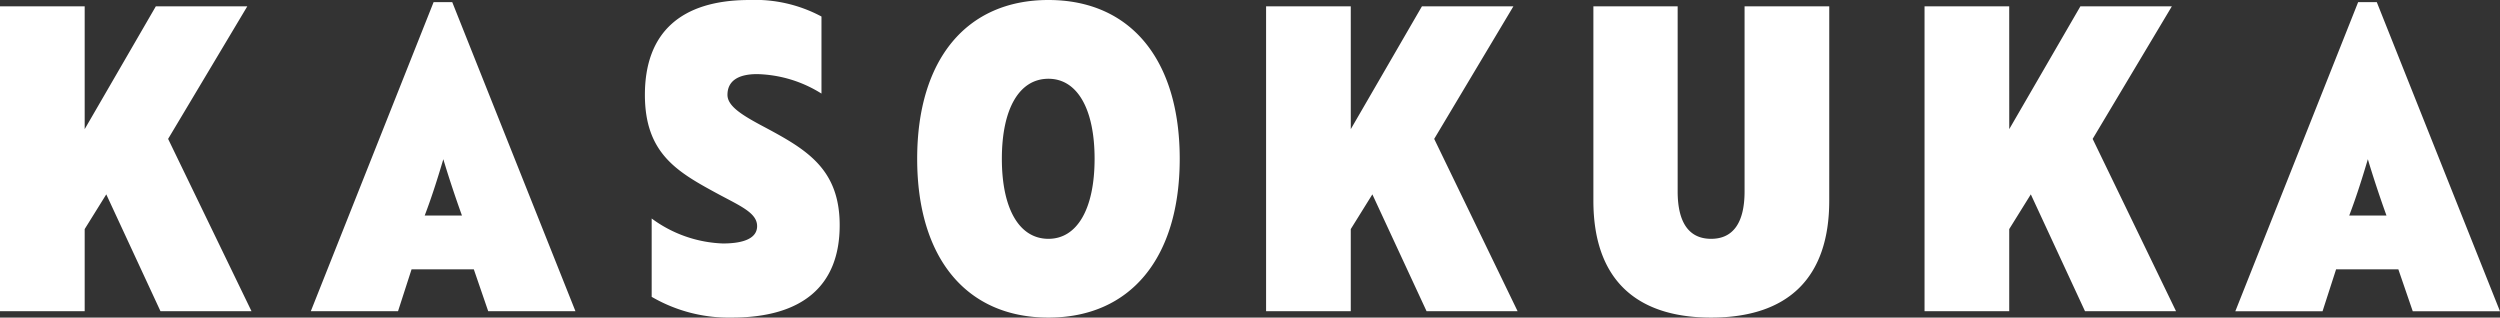 <svg xmlns="http://www.w3.org/2000/svg" width="157.44" height="20" viewBox="0 0 157.44 20">
  <rect x="0" y="0" width="157.44" height="20" fill="#333333" stroke="none"/>
  <path id="パス_2350" data-name="パス 2350" d="M6.253-14.3H.92V4.9H6.253V-.273L7.613-2.46,11.027,4.9H16.76L11.507-5.953,16.493-14.3h-5.76L6.253-6.567ZM20.493,4.9h5.493l.853-2.64h3.92l.907,2.64H37.16L29.4-14.567H28.227Zm7.173-6.027c.48-1.253.88-2.56,1.173-3.547.293.987.72,2.293,1.173,3.547ZM47,5.3c4.453,0,6.8-2,6.8-5.813,0-3.52-2.053-4.747-4.64-6.133-1.413-.747-2.427-1.333-2.427-2.08,0-.853.64-1.307,1.867-1.307a7.938,7.938,0,0,1,4.053,1.227V-13.66A8.843,8.843,0,0,0,48.12-14.7c-4.32,0-6.587,2.053-6.587,5.973,0,3.653,2,4.827,4.453,6.16C47.507-1.74,48.6-1.313,48.6-.46c0,.72-.747,1.093-2.16,1.093A8.017,8.017,0,0,1,41.96-.94V3.993A9.644,9.644,0,0,0,47,5.3Zm11.68-10c0,6.24,3.093,10,8.267,10s8.267-3.76,8.267-10-3.093-10-8.267-10S58.68-10.94,58.68-4.7Zm5.333,0c0-3.147,1.093-5.04,2.933-5.04,1.813,0,2.907,1.893,2.907,5.04S68.76.34,66.947.34C65.107.34,64.013-1.553,64.013-4.7Zm21.973-9.6H80.653V4.9h5.333V-.273l1.36-2.187L90.76,4.9h5.733L91.24-5.953,96.227-14.3h-5.76l-4.48,7.733Zm30.133,0h-5.333V-2.647c0,1.973-.72,2.987-2.107,2.987s-2.107-1.013-2.107-2.987V-14.3h-5.307V-2.06c0,4.827,2.56,7.36,7.413,7.36,4.88,0,7.44-2.533,7.44-7.36Zm11.333,0H122.12V4.9h5.333V-.273l1.36-2.187,3.413,7.36h5.733L132.707-5.953l4.987-8.347h-5.76l-4.48,7.733Zm14.24,19.2h5.493l.853-2.64h3.92l.907,2.64h5.493L150.6-14.567h-1.173Zm7.173-6.027c.48-1.253.88-2.56,1.173-3.547.293.987.72,2.293,1.173,3.547Z" transform="translate(-0.92 14.7)" fill="#fff"/>
</svg>
